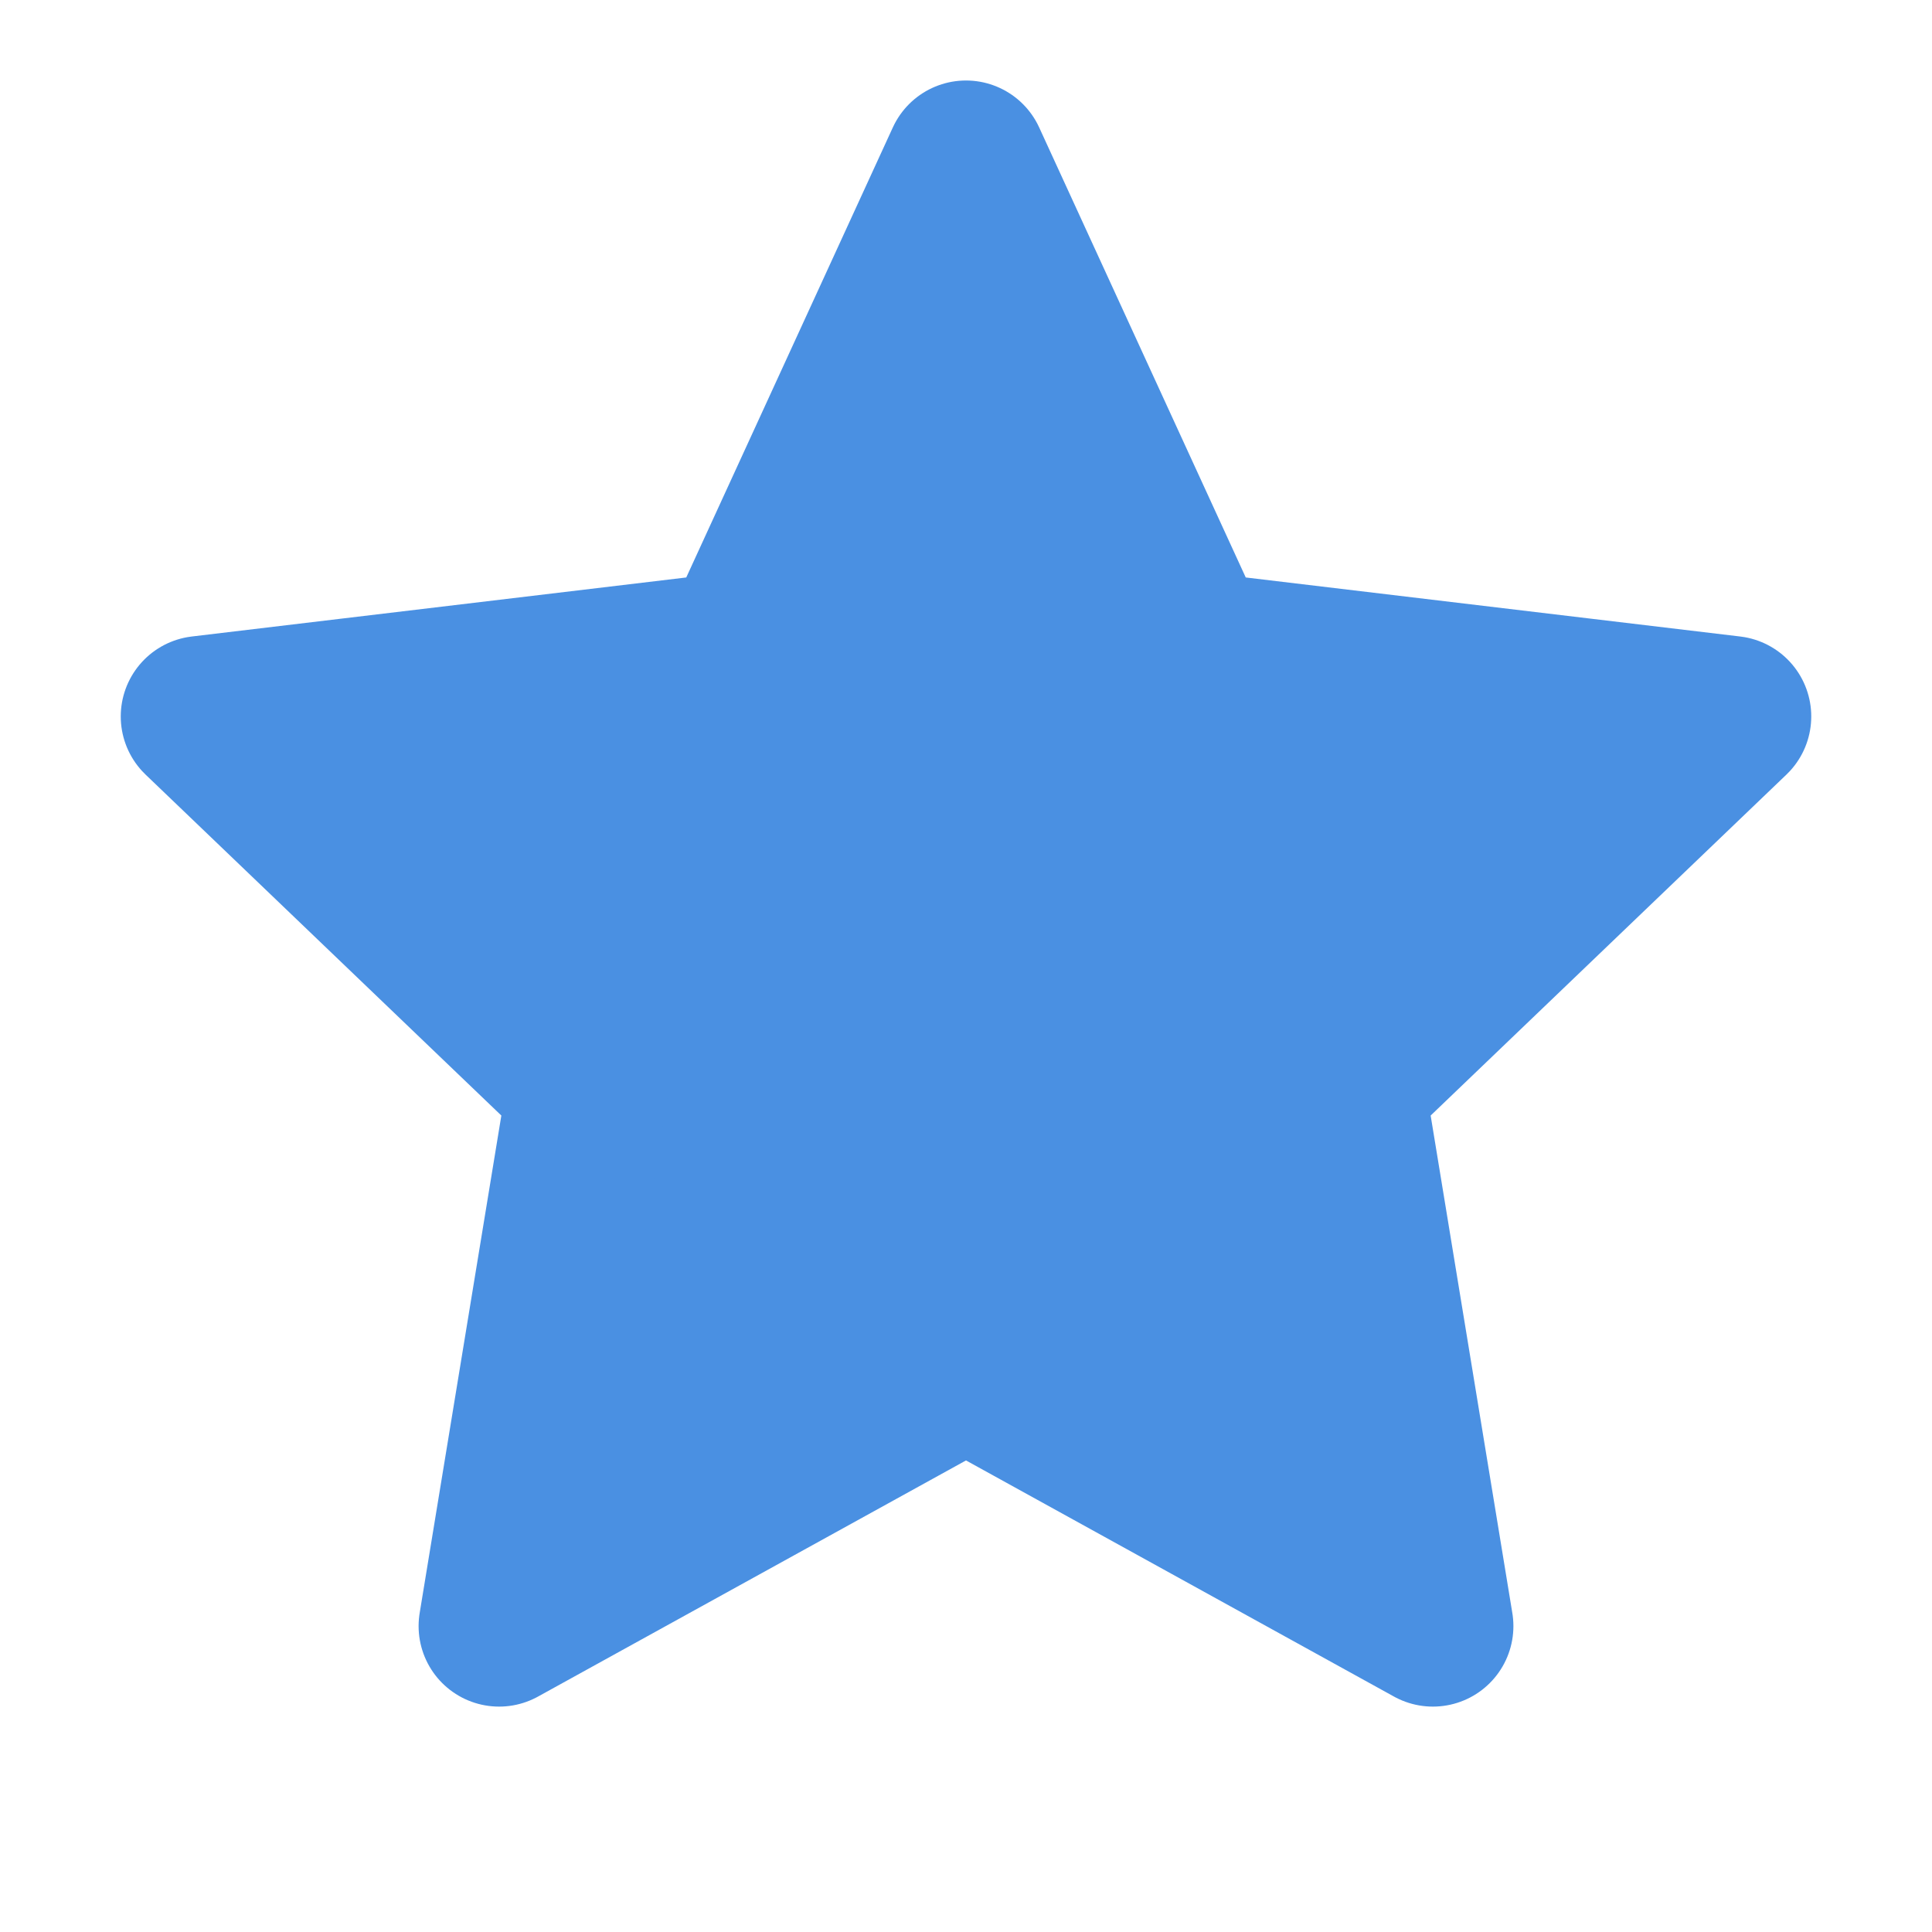 <?xml version="1.0" encoding="UTF-8"?>
<svg width="24" height="24" viewBox="0 0 24 24" fill="none" xmlns="http://www.w3.org/2000/svg">
    <path d="M12 2L14.8 8.1L21.5 8.9L16.7 13.5L17.8 20.2L12 17L6.2 20.2L7.3 13.5L2.5 8.9L9.2 8.1L12 2Z" 
        fill="#4A90E2" stroke="#4A90E2" stroke-width="2" stroke-linecap="round" stroke-linejoin="round"/>
</svg> 
